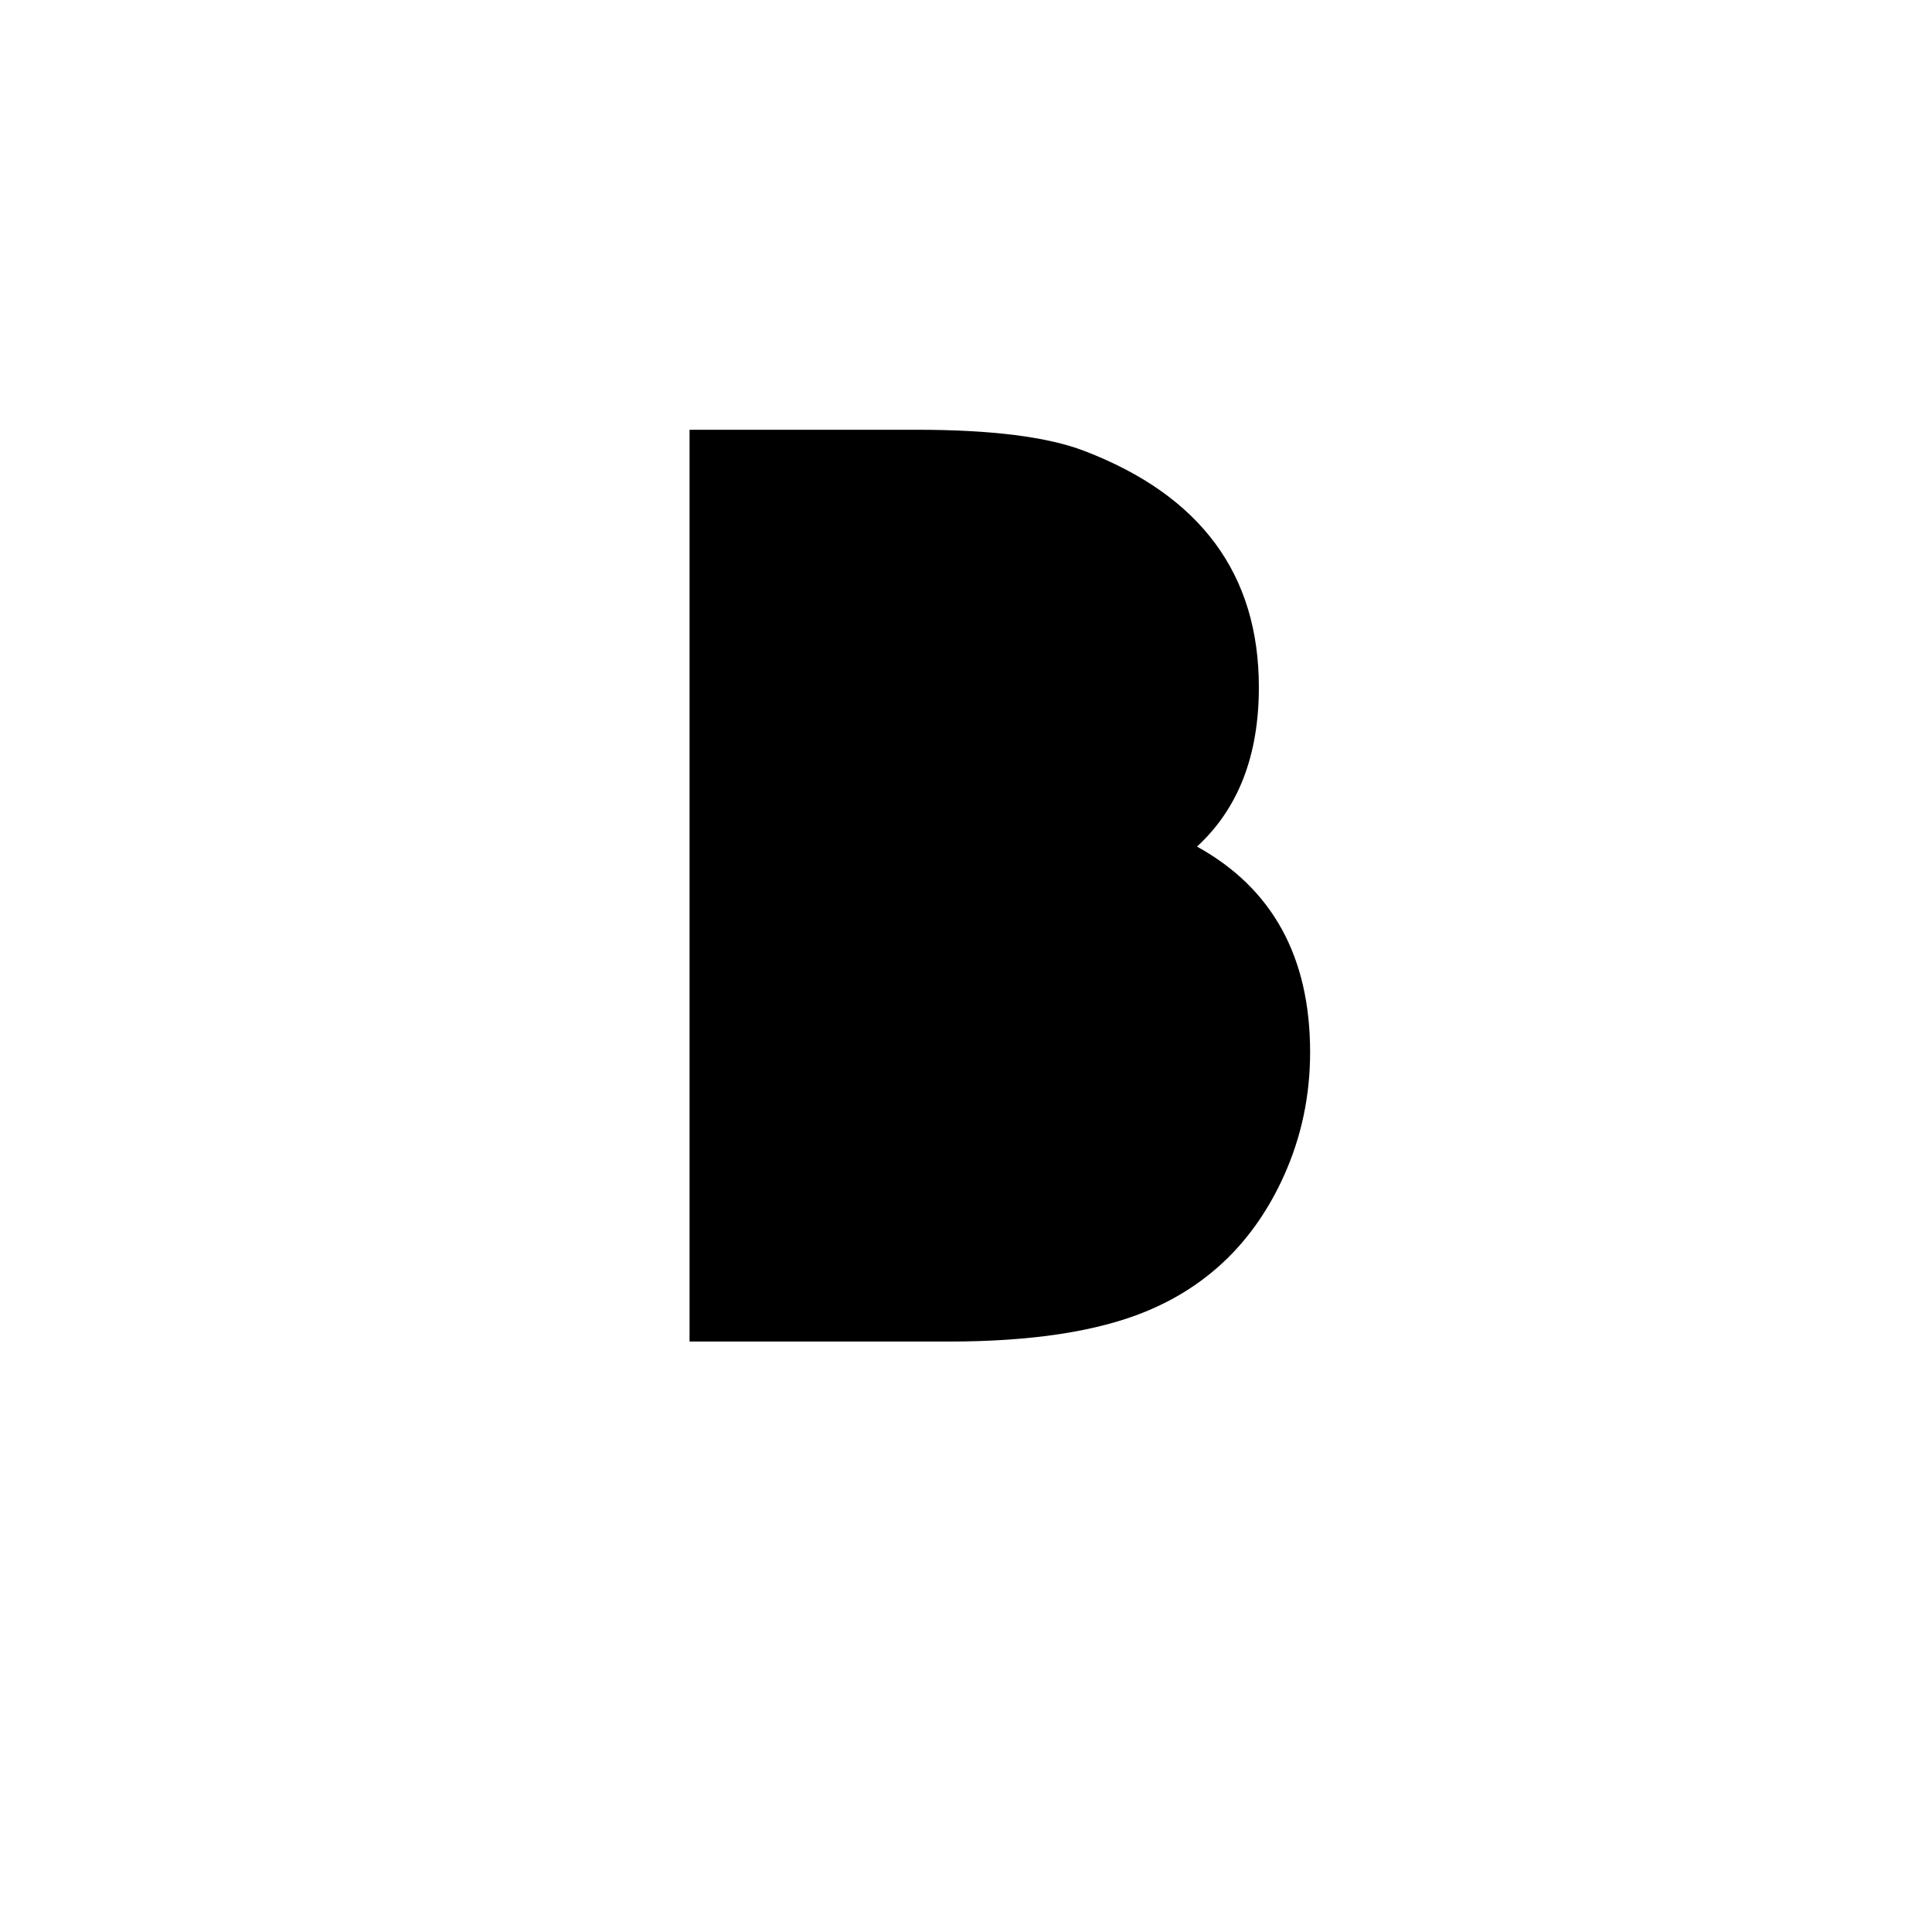<?xml version="1.0" encoding="utf-8"?>
<!-- Generator: Adobe Illustrator 25.2.1, SVG Export Plug-In . SVG Version: 6.00 Build 0)  -->
<svg version="1.1" id="Capa_1" xmlns="http://www.w3.org/2000/svg" xmlns:xlink="http://www.w3.org/1999/xlink" x="0px" y="0px"
	 viewBox="0 0 1000 1000" style="enable-background:new 0 0 1000 1000;" xml:space="preserve">
<g>
	<path d="M678.11,544.61c0,22.64-4.53,43.99-13.59,64.05c-15.1,33.43-38.93,56.82-71.49,70.19
		c-25.23,10.35-59.19,15.53-101.89,15.53H356.91V222.44h117.42c39.03,0,68.03,3.67,87.01,11c60.16,23.08,90.25,63.83,90.25,122.27
		c0,35.37-10.67,62.86-32.02,82.48C658.6,459.75,678.11,495.23,678.11,544.61z"/>
</g>
</svg>
